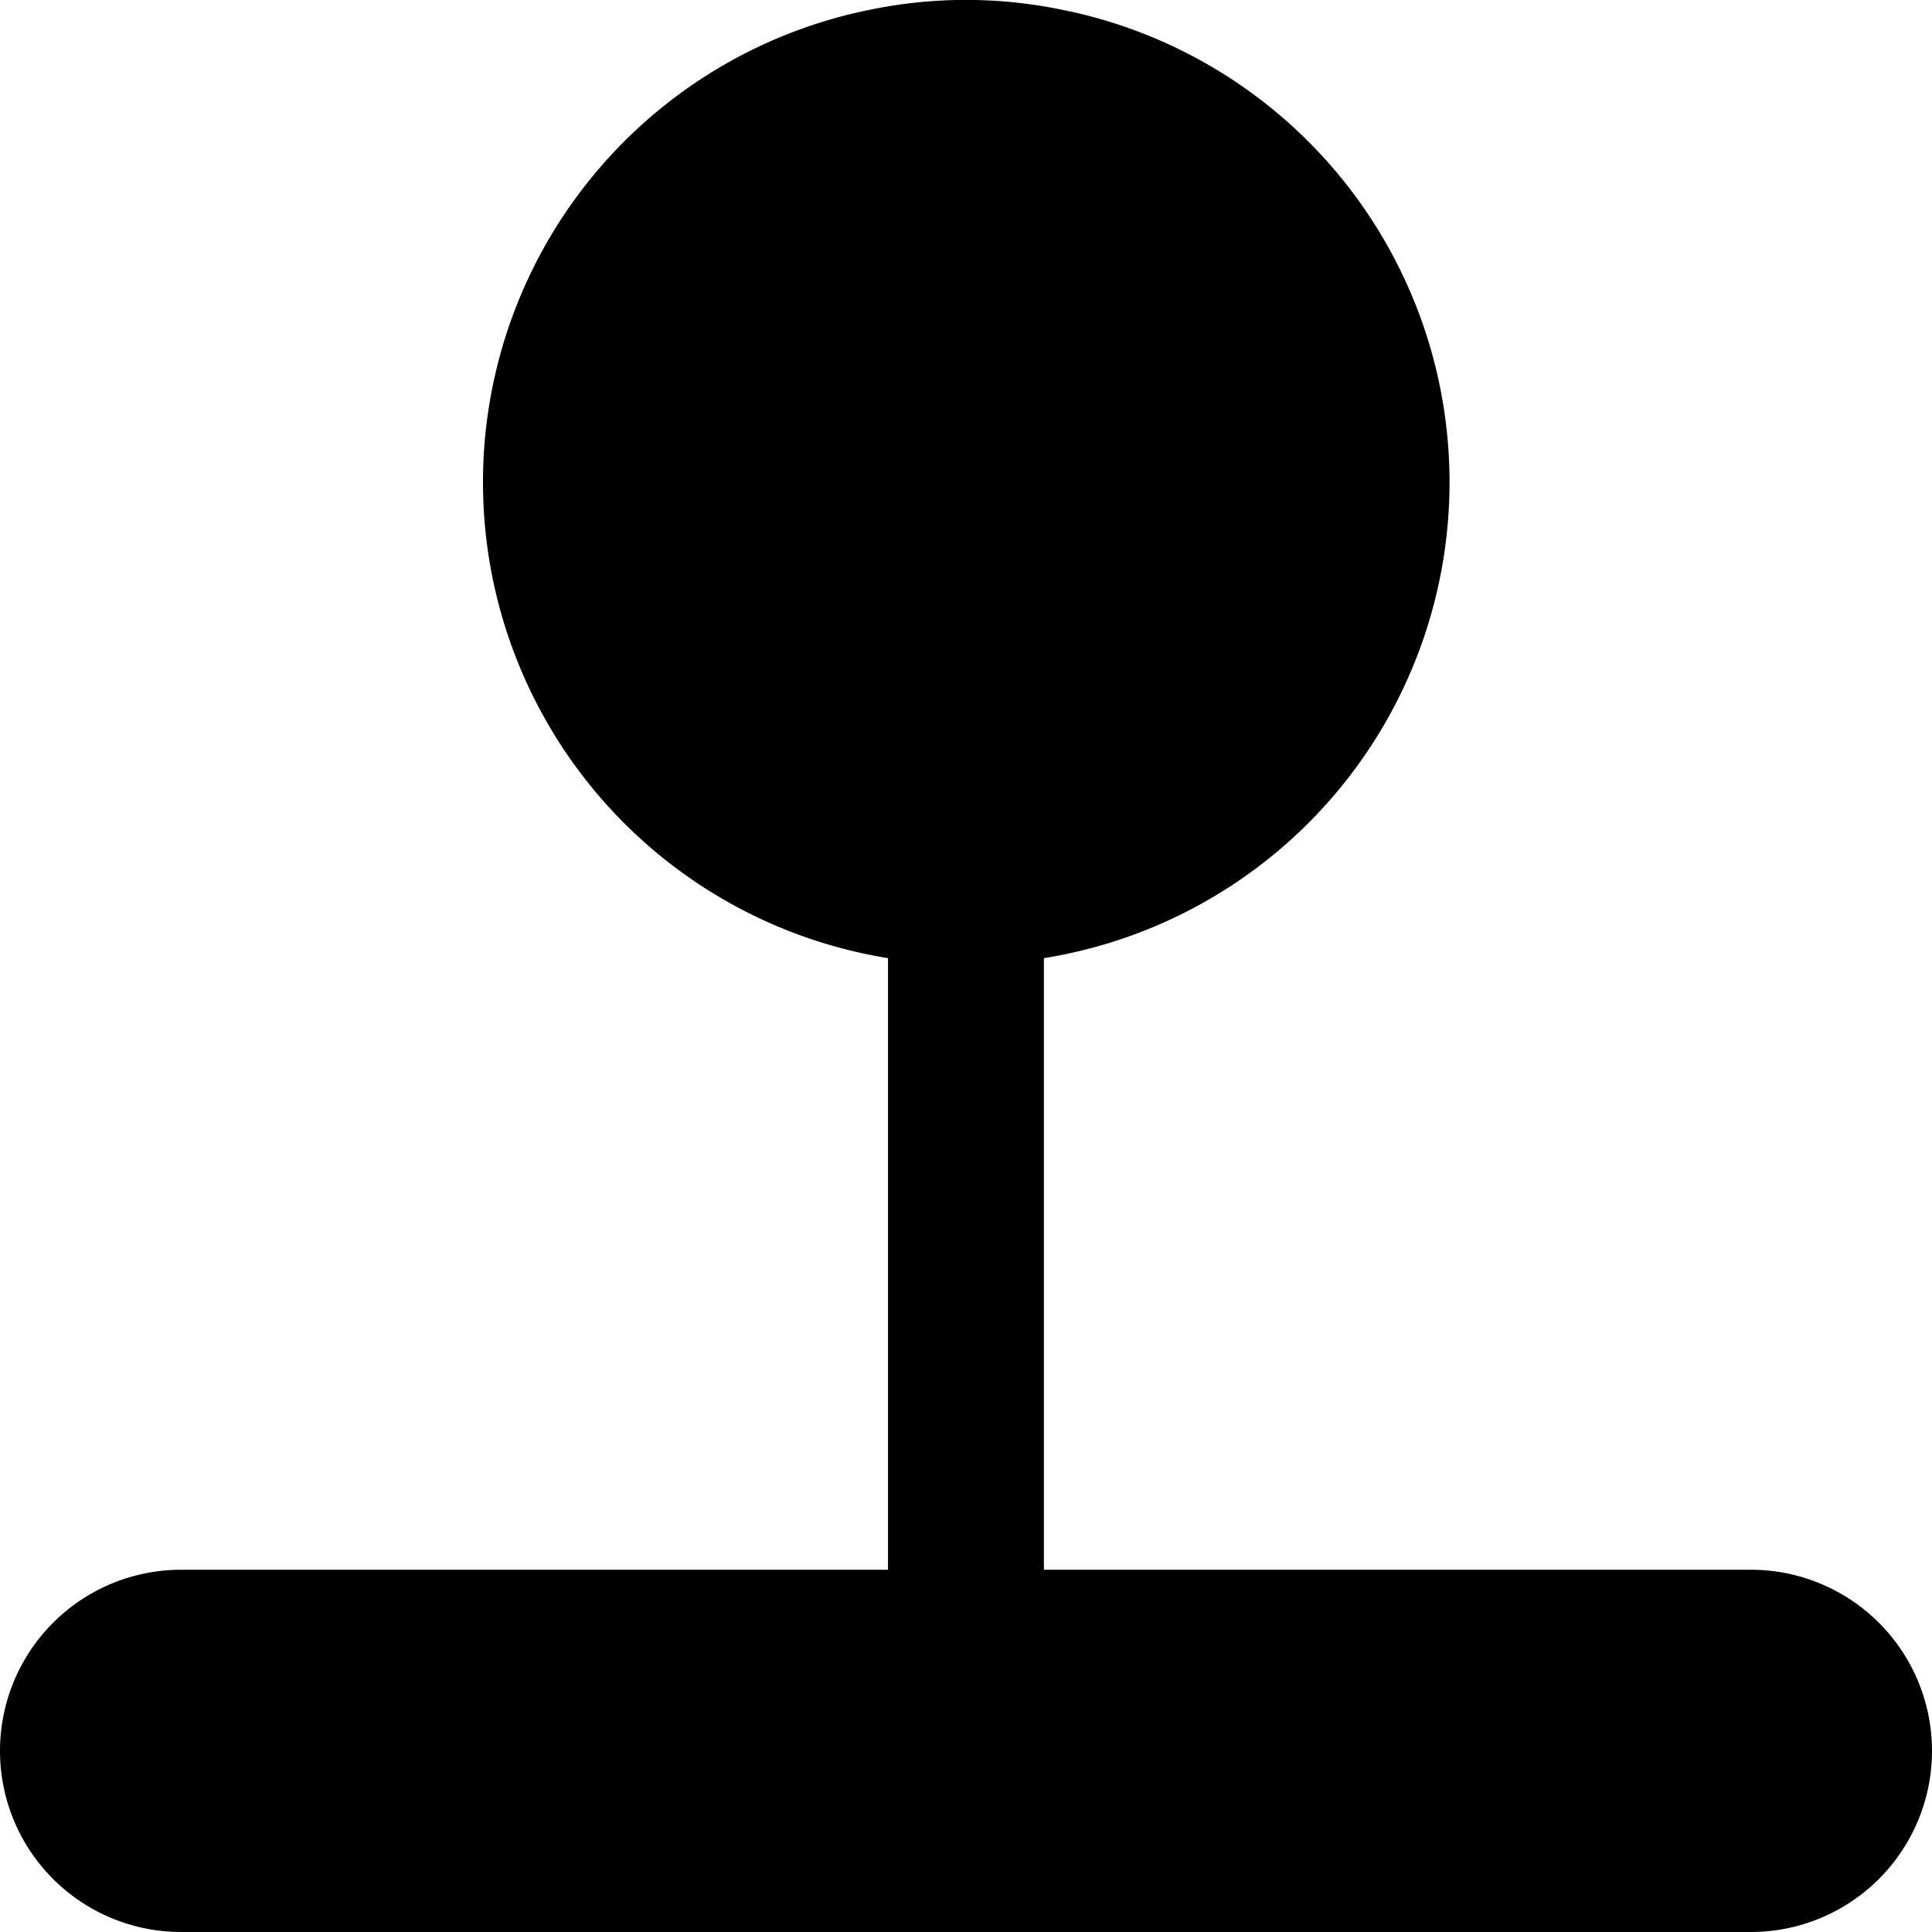<svg width="16" height="16" viewBox="0 0 16 16"><path d="M14.5 13H8.645V7.935A3.991 3.991 0 008.787.079a3.927 3.927 0 00-1.574 0 3.992 3.992 0 00.141 7.856V13H1.5a1.5 1.5 0 100 3h13a1.5 1.5 0 000-3z"/></svg>